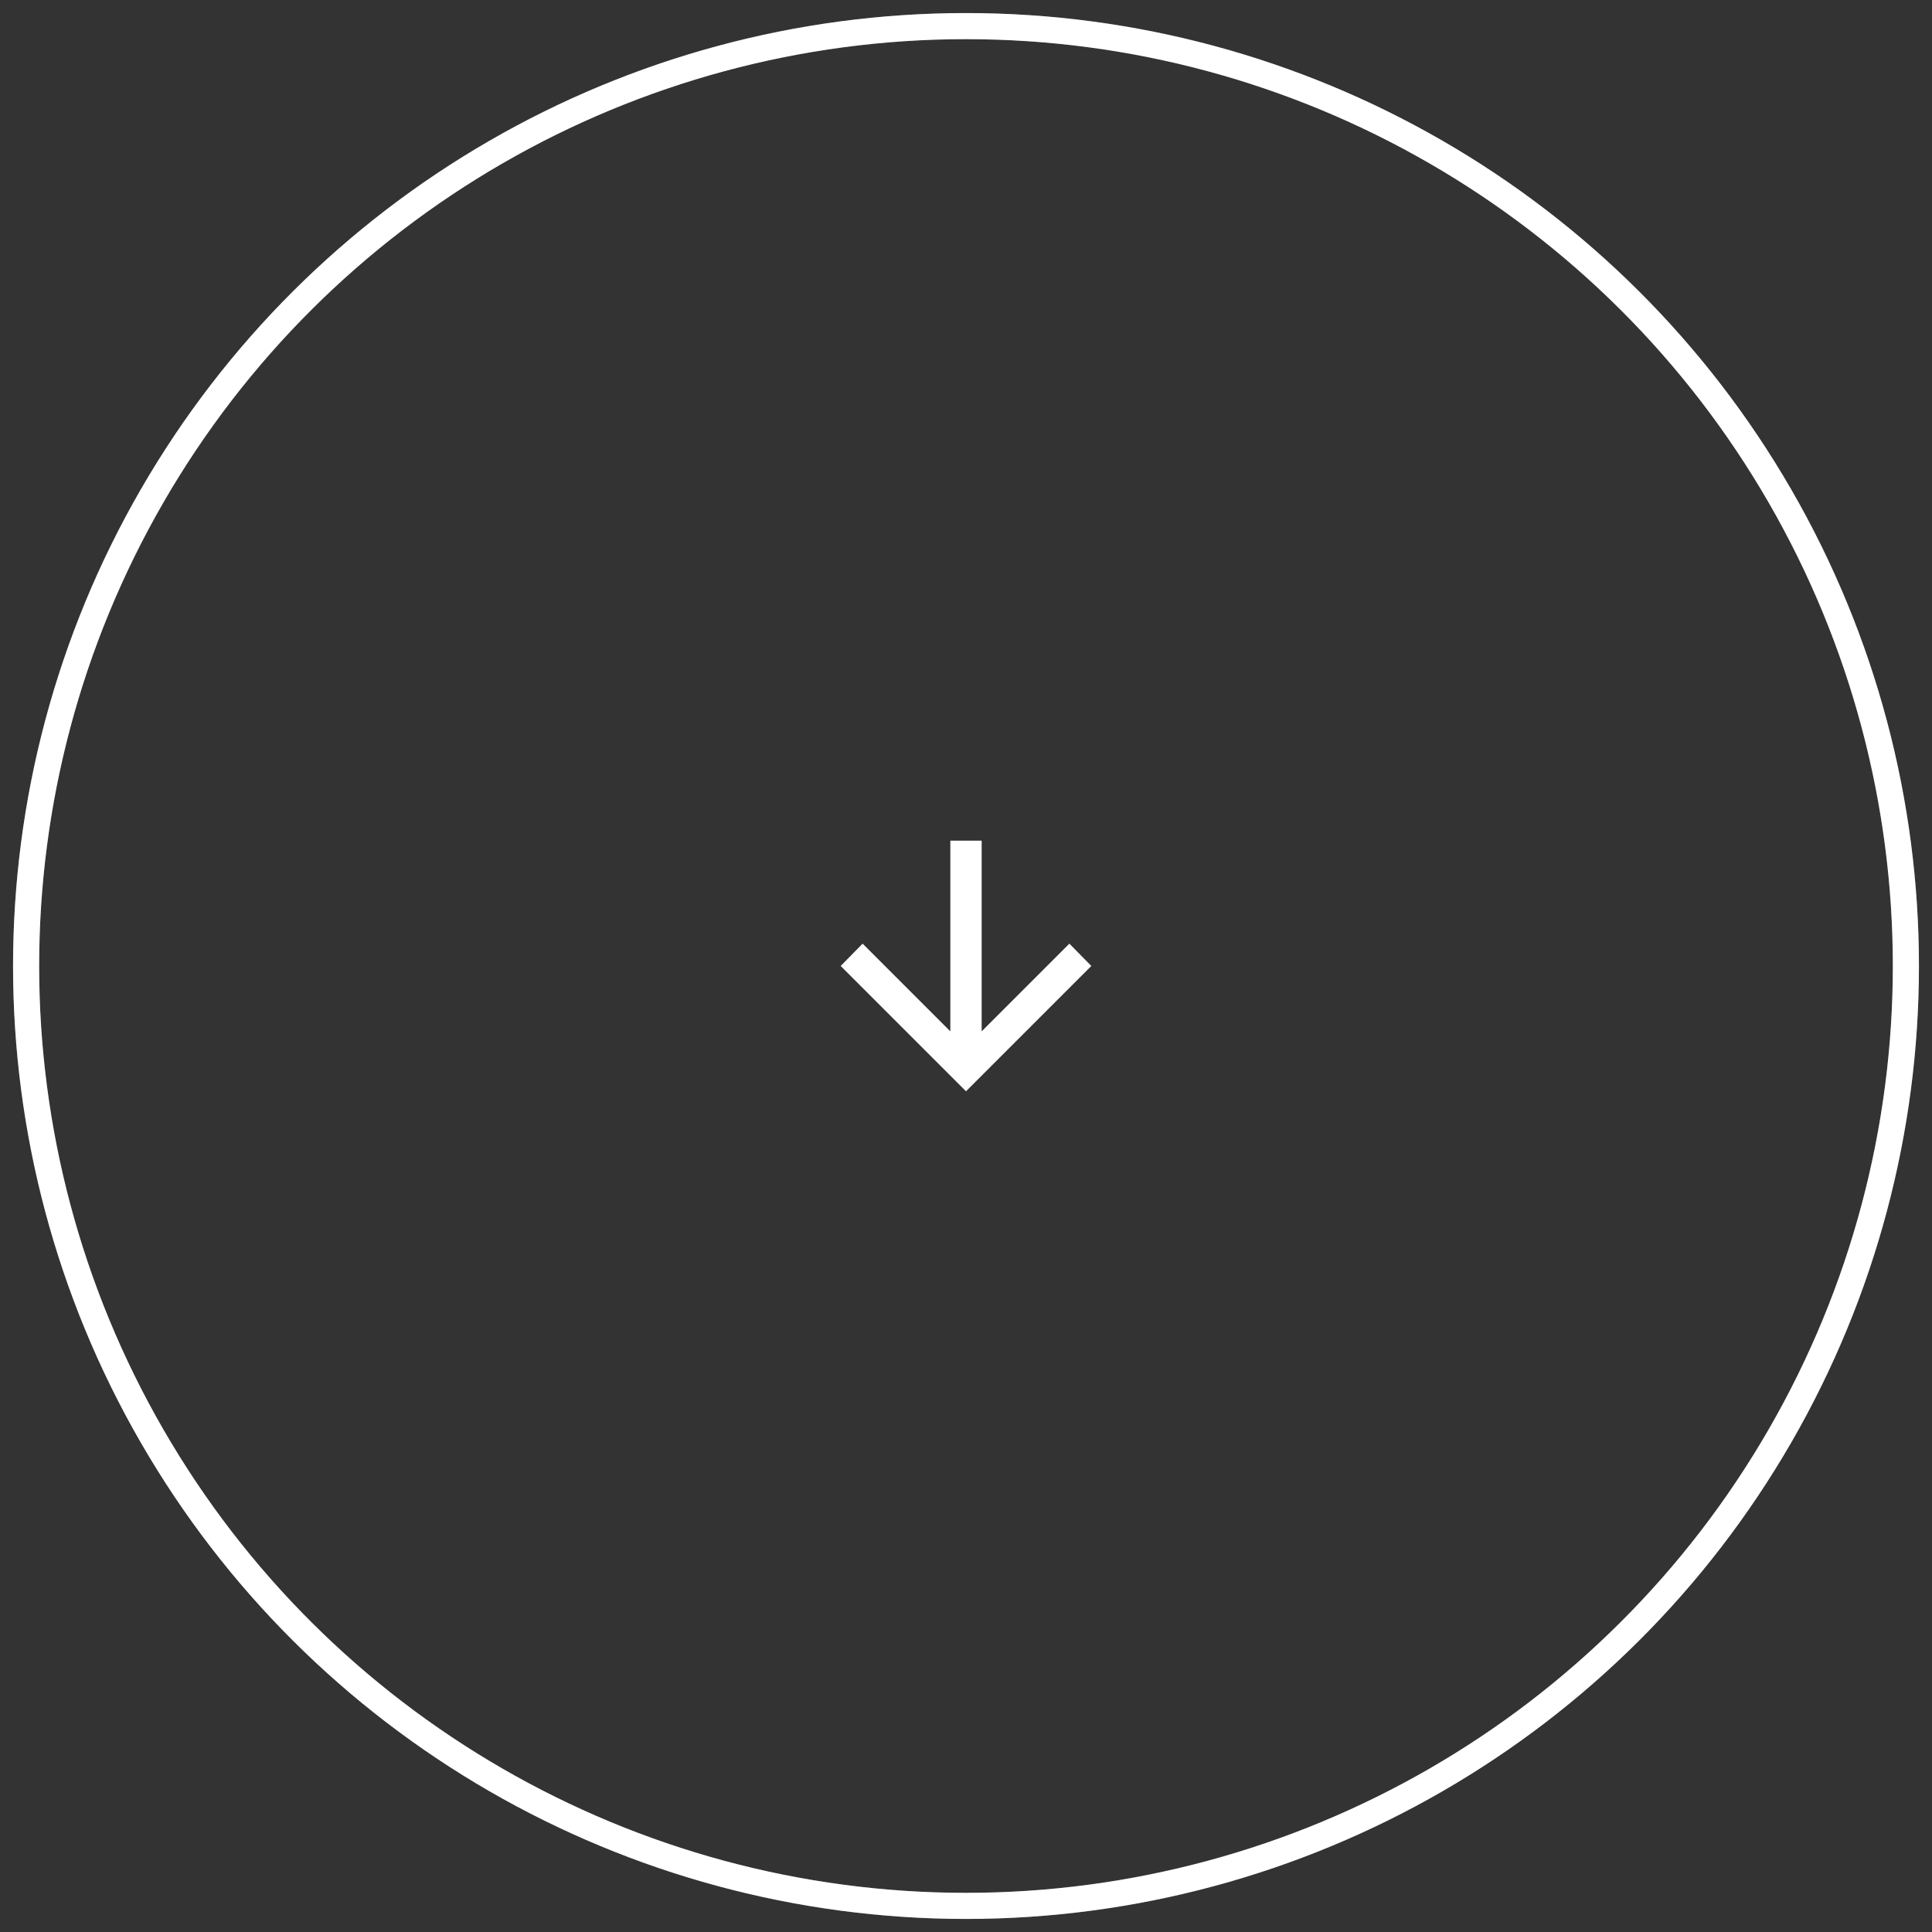 <svg viewBox="0 0 74 74" fill="none" xmlns="http://www.w3.org/2000/svg">
  <rect x="0" y="0" width="74" height="74" fill="#333333" stroke="none"/>
  <circle opacity="0.25" cx="37" cy="37" r="36" stroke="white" />
  <circle class="progress-circle" opacity="1" cx="37" cy="37" r="36" stroke="white" stroke-dashoffset="0" stroke-dasharray="0" transform="rotate(-90 37 37)" />
  <path
    d="M36.4 39.504L36.4 32.199L37.6 32.199L37.6 39.504L40.96 36.144L41.8 36.999L37 41.799L32.2 36.999L33.04 36.144L36.4 39.504Z"
    fill="white" />
</svg>